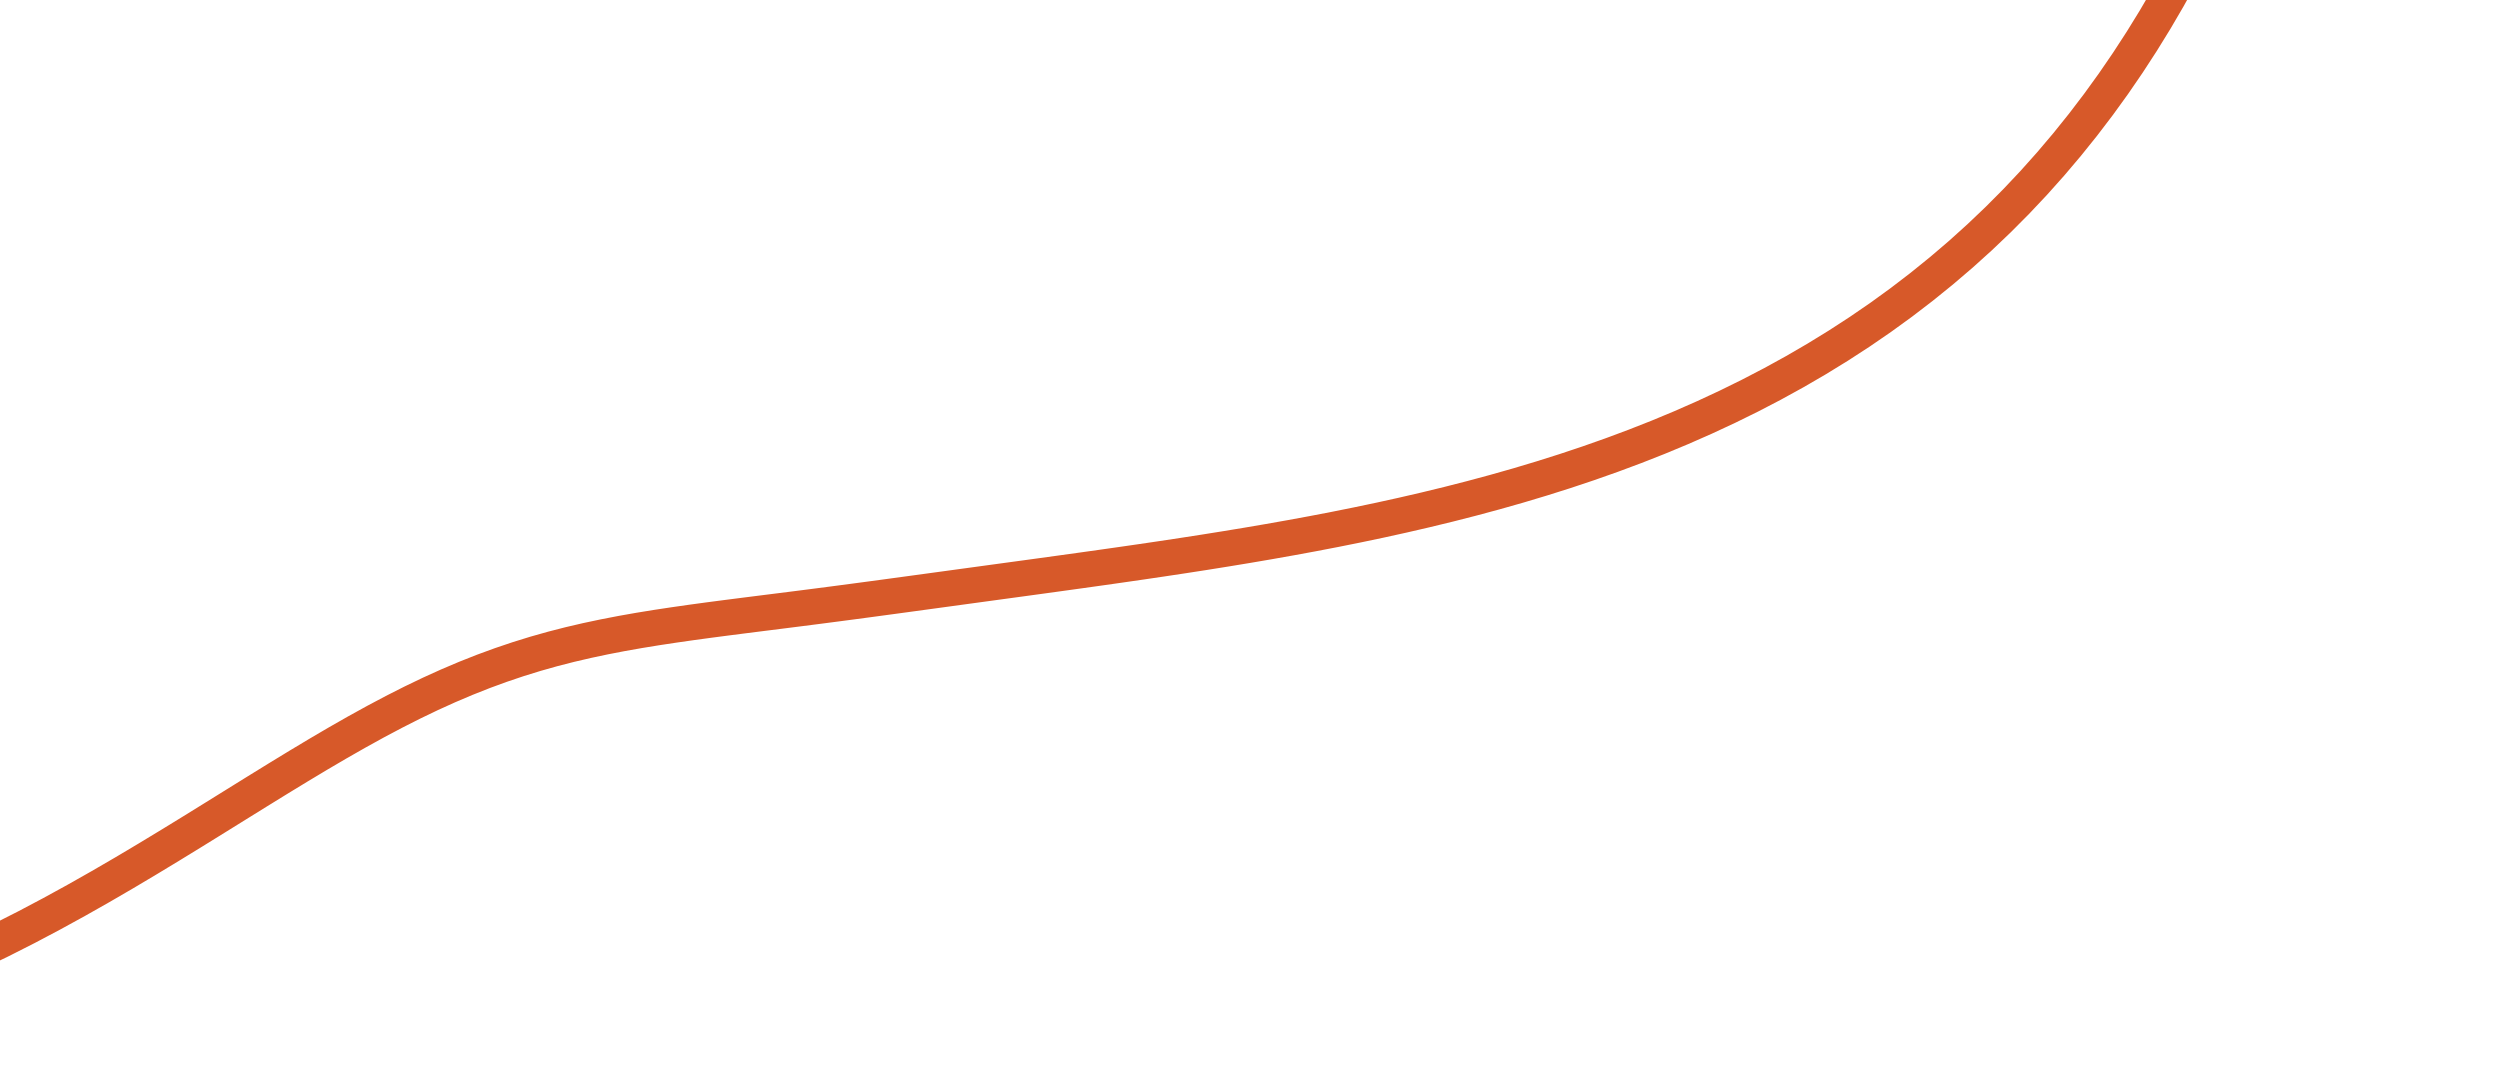 <svg width="350" height="150" viewBox="0 0 350 150" fill="none" xmlns="http://www.w3.org/2000/svg">
<path d="M336.878 -93.659V-93.659ZM336.878 -93.659L335.843 -89.922L334.791 -86.213L333.727 -82.528L332.653 -78.869L331.573 -75.234L330.487 -71.621L329.397 -68.031L328.304 -64.46L327.207 -60.909L326.105 -57.377L324.998 -53.862L323.882 -50.364L322.757 -46.882L321.618 -43.417L320.463 -39.968L319.288 -36.536L318.086 -33.121L316.855 -29.725L315.587 -26.349L314.277 -22.994L312.919 -19.665L311.509 -16.361L310.042 -13.087L308.512 -9.845L306.917 -6.638L305.254 -3.468L303.521 -0.339L301.718 2.748L299.843 5.79L297.896 8.785L295.878 11.73L293.787 14.622L291.625 17.46L289.391 20.241L287.085 22.963L284.709 25.622L282.262 28.217L279.746 30.746L277.163 33.206L274.515 35.596L271.802 37.914L269.028 40.158L266.196 42.328L263.308 44.423L260.367 46.441L257.377 48.383L254.342 50.248L251.265 52.037L248.15 53.75L245.001 55.388L241.823 56.952L238.619 58.443L235.393 59.863L232.151 61.213L228.894 62.495L225.628 63.712L222.356 64.866L219.082 65.959L215.809 66.993L212.541 67.972L209.28 68.897L206.03 69.772L202.793 70.6L199.571 71.383L196.368 72.123L193.183 72.825L190.021 73.489L186.881 74.12L183.765 74.719L180.675 75.288L177.611 75.831L174.574 76.35L171.564 76.846L168.582 77.323L165.628 77.781L162.703 78.223L159.805 78.651L156.935 79.066L154.092 79.471L151.276 79.866L148.487 80.253L145.724 80.634L142.986 81.009L140.273 81.379L137.583 81.747L134.915 82.111L132.269 82.473L129.642 82.832L127.034 83.188L124.444 83.54L121.869 83.888L119.308 84.23L116.761 84.566L114.226 84.896L111.703 85.219L109.19 85.537L106.689 85.852L104.198 86.167L101.717 86.485L99.247 86.809L96.786 87.144L94.335 87.495L91.893 87.865L89.459 88.262L87.032 88.691L84.612 89.159L82.196 89.671L79.782 90.234L77.369 90.853L74.954 91.535L72.534 92.284L70.106 93.104L67.666 93.998L65.211 94.97L62.736 96.021L60.238 97.153L57.713 98.367L55.157 99.662L52.565 101.036L49.934 102.488L47.259 104.014L44.536 105.611L41.763 107.275L38.936 108.999L36.052 110.777L33.108 112.604L30.102 114.471L27.032 116.371L23.897 118.294L20.696 120.232L17.429 122.176L14.095 124.115L10.696 126.04L7.232 127.94L3.706 129.805L0.119 131.624L-3.525 133.387L-7.223 135.083L-10.972 136.702L-14.766 138.234L-18.601 139.669L-22.471 140.997L-26.371 142.21L-30.295 143.298L-34.236 144.253L-38.187 145.068L-42.142 145.735L-46.092 146.248L-50.031 146.602L-53.95 146.791L-57.844 146.812L-61.703 146.661L-65.521 146.335L-69.29 145.834L-73.004 145.156L-76.654 144.301L-80.237 143.271L-83.744 142.068L-87.17 140.693L-90.511 139.152L-93.762 137.448L-96.919 135.587L-99.98 133.575L-102.94 131.418L-105.799 129.122L-108.555 126.697L-111.207 124.149L-113.756 121.488L-116.201 118.721L-118.546 115.857L-120.79 112.905L-122.937 109.873L-124.989 106.77L-126.947 103.603L-128.814 100.378L-130.591 97.101L-132.278 93.776L-133.878 90.409L-135.39 87.002L-136.814 83.56L-138.151 80.086L-139.4 76.581L-140.559 73.048L-141.627 69.488L-142.602 65.903L-143.481 62.293L-144.262 58.659L-144.943 55.004L-145.522 51.328L-145.996 47.634L-146.365 43.924L-146.628 40.2L-146.784 36.466L-146.832 32.724L-146.774 28.978L-146.609 25.23L-146.34 21.486L-145.967 17.748L-145.493 14.02L-144.922 10.307L-144.255 6.612L-143.497 2.94L-142.652 -0.706L-141.725 -4.321L-140.722 -7.902L-139.647 -11.445L-138.508 -14.947L-137.31 -18.403L-136.061 -21.811L-134.769 -25.167L-133.44 -28.47L-132.084 -31.717L-130.707 -34.905L-129.32 -38.034L-127.931 -41.101L-126.548 -44.106L-125.181 -47.049L-123.838 -49.929L-122.529 -52.748L-121.263 -55.505L-120.049 -58.202L-118.894 -60.841L-117.808 -63.425L-116.799 -65.955L-115.874 -68.435L-115.04 -70.868L-114.305 -73.259L-113.674 -75.611L-113.153 -77.93L-112.747 -80.22L-112.46 -82.486L-112.295 -84.734L-112.255 -86.97L-112.342 -89.199L-112.556 -91.427L-112.896 -93.659L-113.362 -95.903L-113.952 -98.163L-114.662 -100.445L-115.488 -102.754L-116.426 -105.096L-117.469 -107.476L-118.611 -109.898L-119.844 -112.367L-121.161 -114.885L-122.553 -117.456L-124.012 -120.084L-125.526 -122.77L-127.088 -125.516L-128.685 -128.323L-130.307 -131.192L-131.94 -134.123L-133.572 -137.113L-135.188 -140.162L-136.772 -143.265L-138.31 -146.42L-139.785 -149.62L-141.183 -152.862L-142.487 -156.137L-143.684 -159.439L-144.759 -162.761L-145.7 -166.093L-146.493 -169.427L-147.13 -172.755L-147.598 -176.066L-147.891 -179.352L-148 -182.602L-147.919 -185.808L-147.644 -188.958L-147.169 -192.044L-146.493 -195.056L-145.613 -197.985L-144.531 -200.822L-143.248 -203.56L-141.766 -206.191L-140.089 -208.707L-138.224 -211.104L-136.177 -213.375L-133.955 -215.518L-131.568 -217.528L-129.026 -219.404L-126.339 -221.144L-123.519 -222.749L-120.577 -224.219L-117.527 -225.557L-114.382 -226.765L-111.154 -227.847L-107.857 -228.809L-104.504 -229.655L-101.108 -230.394L-97.683 -231.031L-94.24 -231.576L-90.793 -232.037L-87.352 -232.424L-83.929 -232.745L-80.534 -233.012L-77.177 -233.235L-73.867 -233.423L-70.612 -233.589L-67.418 -233.742L-64.292 -233.894L-61.24 -234.055L-58.266 -234.234L-55.373 -234.443L-52.563 -234.69L-49.84 -234.985L-47.202 -235.336L-44.65 -235.751L-42.184 -236.238L-39.801 -236.803L-37.499 -237.452L-35.275 -238.191L-33.126 -239.023L-31.046 -239.953L-29.031 -240.982L-27.075 -242.114L-25.174 -243.348L-23.321 -244.686L-21.509 -246.126L-19.732 -247.667L-17.984 -249.307L-16.257 -251.042L-14.545 -252.868L-12.841 -254.78L-11.138 -256.772L-9.429 -258.838L-7.708 -260.97L-5.969 -263.161L-4.206 -265.403L-2.414 -267.687L-0.587 -270.002L1.279 -272.34L3.19 -274.689L5.148 -277.037L7.157 -279.374L9.22 -281.688L11.34 -283.967L13.517 -286.199L15.752 -288.373L18.046 -290.479L20.398 -292.505L22.808 -294.442L25.273 -296.279L27.793 -298.009L30.363 -299.623L32.981 -301.112L35.643 -302.47L38.346 -303.69L41.085 -304.767L43.856 -305.694L46.654 -306.47L49.473 -307.089L52.31 -307.551L55.157 -307.855L58.011 -308L60.865 -307.988L63.714 -307.822L66.555 -307.504L69.38 -307.04L72.188 -306.435L74.972 -305.694L77.731 -304.826L80.459 -303.839L83.155 -302.741L85.817 -301.541L88.442 -300.249L91.029 -298.876L93.579 -297.431L96.091 -295.927L98.565 -294.373L101.004 -292.782L103.409 -291.163L105.781 -289.528L108.125 -287.888L110.444 -286.253L112.742 -284.633L115.022 -283.038L117.29 -281.477L119.552 -279.958L121.811 -278.489L124.075 -277.079L126.349 -275.732L128.64 -274.456L130.952 -273.255L133.294 -272.133L135.67 -271.093L138.087 -270.138L140.551 -269.27L143.068 -268.49L145.643 -267.796L148.282 -267.189L150.989 -266.666L153.769 -266.224L156.626 -265.861L159.563 -265.571L162.583 -265.35L165.688 -265.192L168.881 -265.091L172.161 -265.039L175.53 -265.029L178.986 -265.053L182.53 -265.103L186.157 -265.169L189.867 -265.241L193.655 -265.312L197.517 -265.37L201.449 -265.407L205.444 -265.413L209.498 -265.378L213.604 -265.295L217.757 -265.157L221.952 -264.955L226.181 -264.683L230.439 -264.335L234.719 -263.906L239.016 -263.39L243.322 -262.781L247.63 -262.076L251.934 -261.27L256.227 -260.36L260.501 -259.341L264.748 -258.21L268.961 -256.965L273.133 -255.603L277.255 -254.121L281.32 -252.519L285.319 -250.795L289.245 -248.947L293.088 -246.975L296.841 -244.879L300.497 -242.659L304.048 -240.317L307.486 -237.852L310.805 -235.268L313.998 -232.567L317.06 -229.751L319.984 -226.824L322.767 -223.79L325.405 -220.652L327.892 -217.416L330.228 -214.087L332.408 -210.668L334.432 -207.167L336.298 -203.588L338.007 -199.937L339.557 -196.221L340.951 -192.444L342.189 -188.614L343.273 -184.736L344.207 -180.817L344.993 -176.861L345.636 -172.876L346.138 -168.866L346.505 -164.837L346.742 -160.795L346.854 -156.744L346.848 -152.69L346.728 -148.636L346.502 -144.587L346.176 -140.547L345.757 -136.519L345.251 -132.506L344.665 -128.511L344.005 -124.537L343.28 -120.585L342.495 -116.658L341.657 -112.757L340.772 -108.882L339.846 -105.034L338.885 -101.215L337.894 -97.423L336.878 -93.659" stroke="#D75929" stroke-width="5"/>
</svg>
